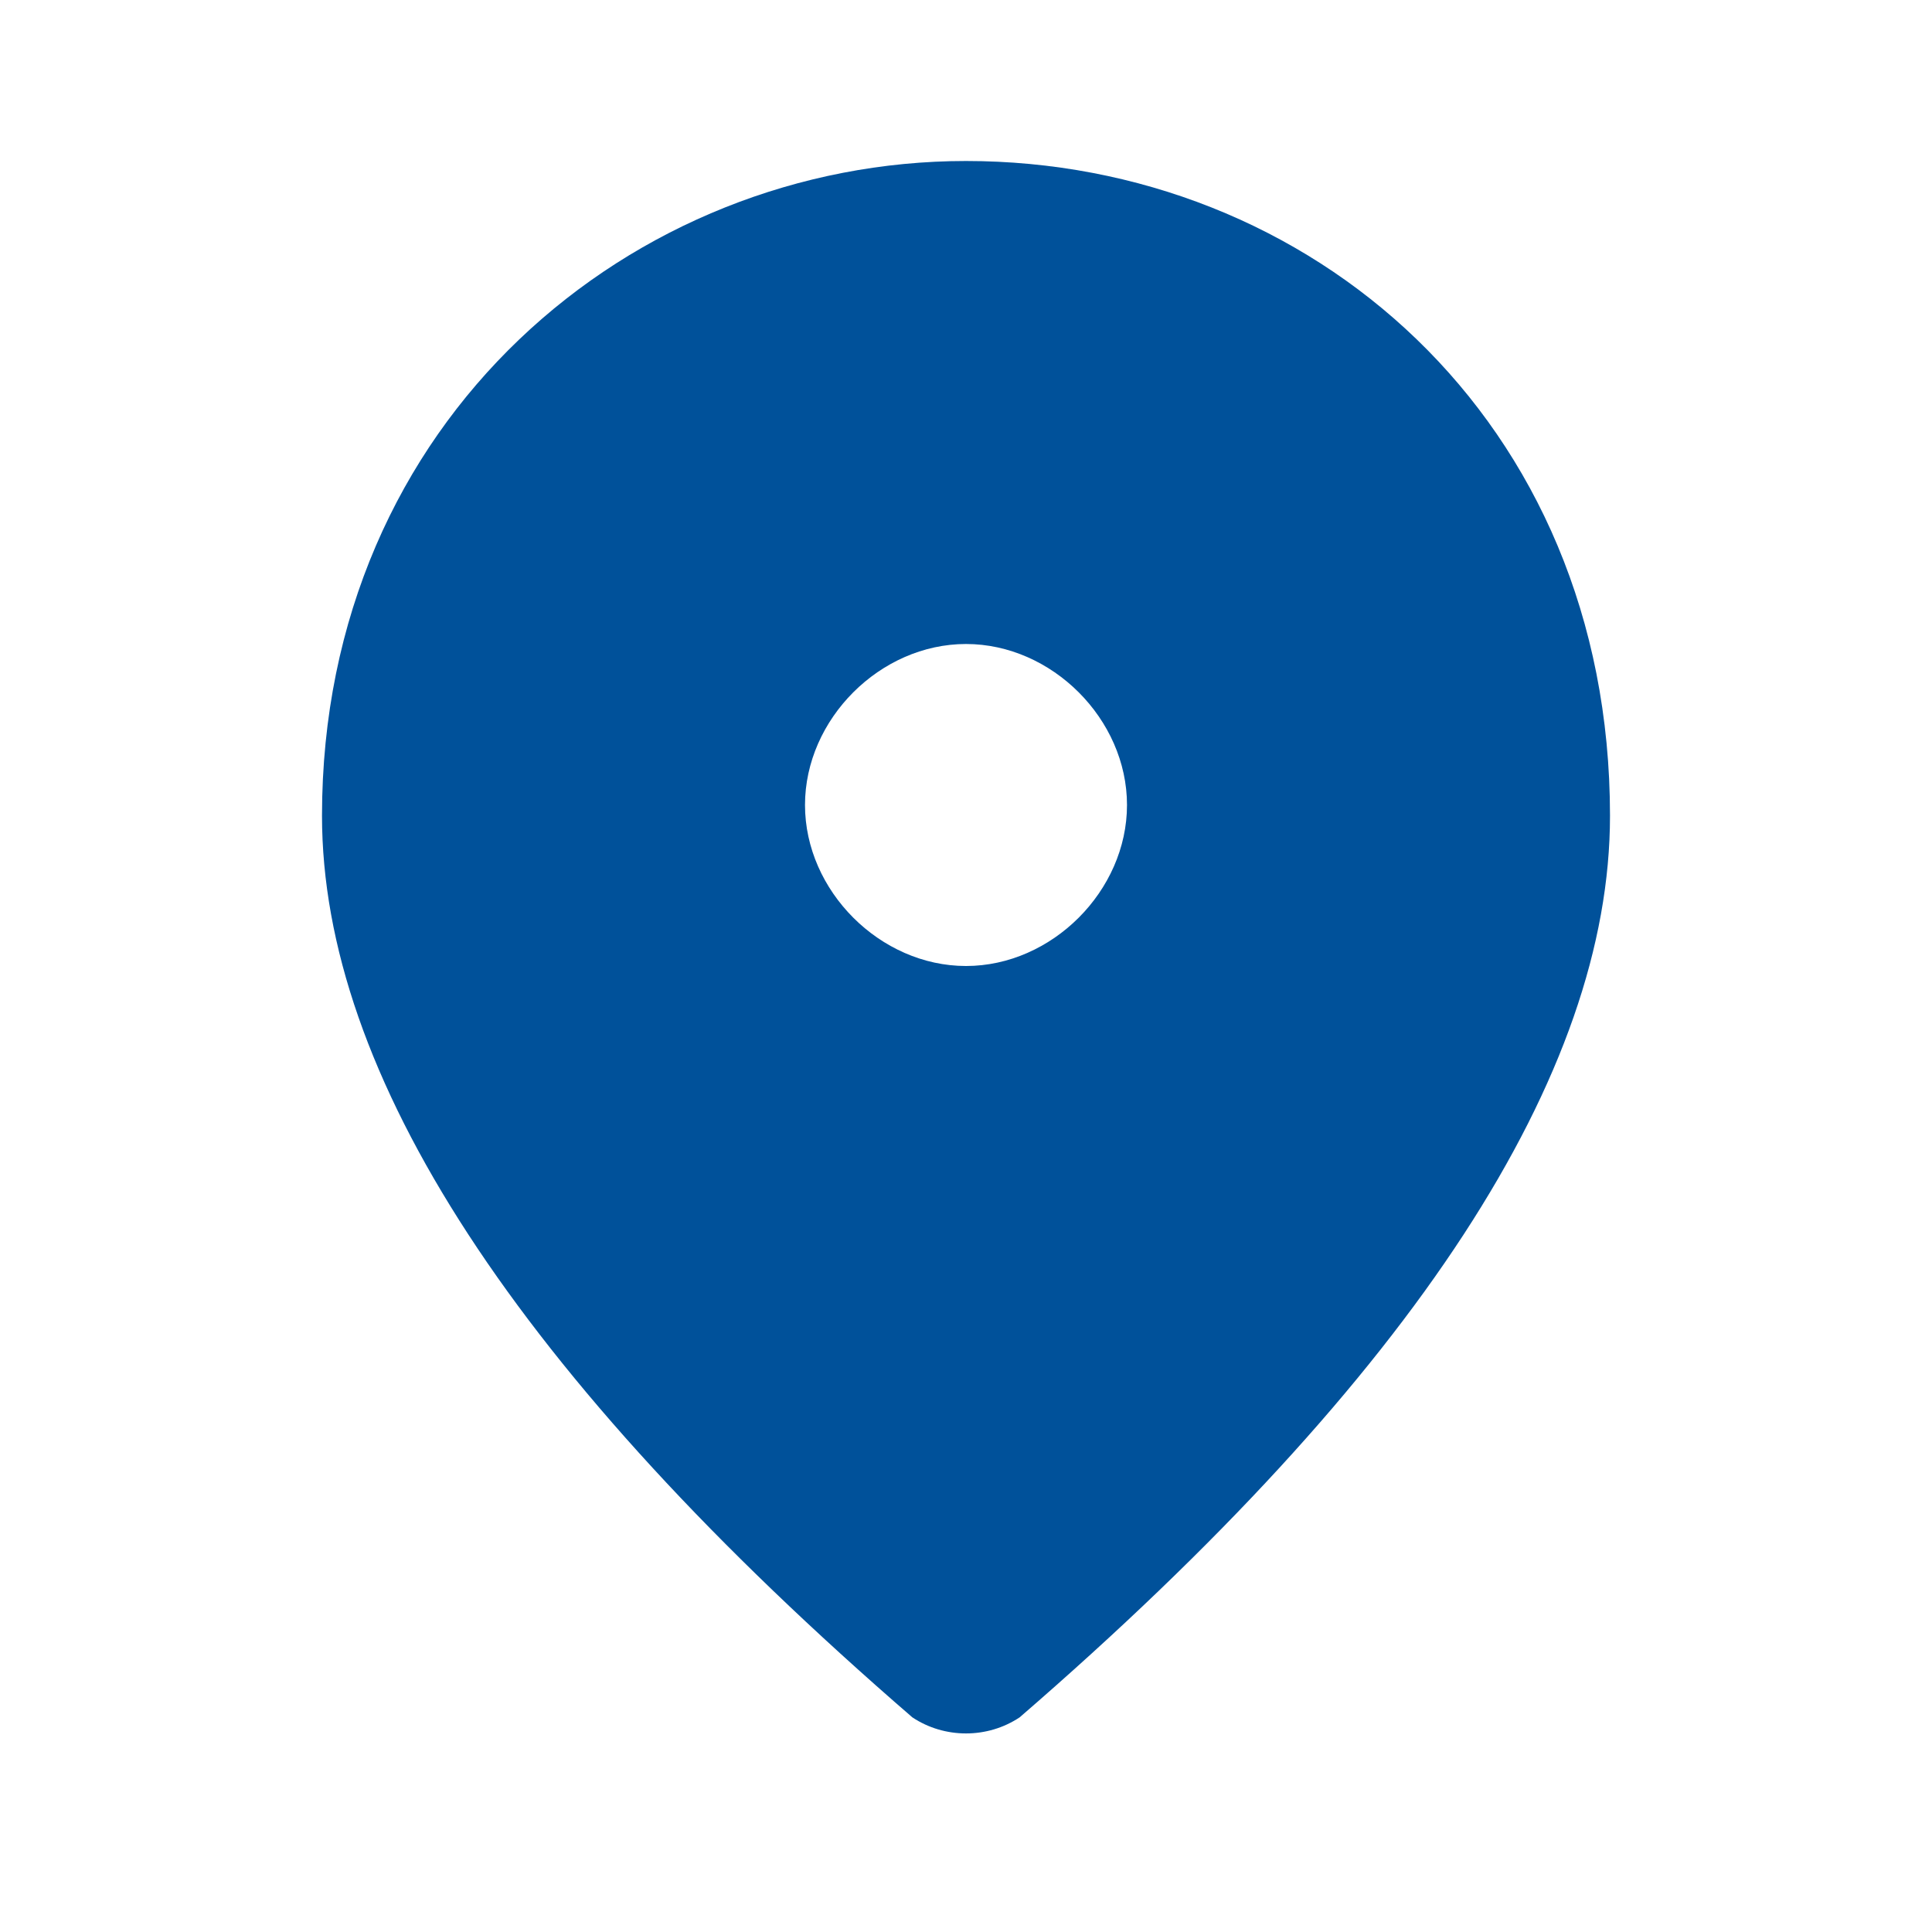 <?xml version="1.0" encoding="utf-8"?>
<!-- Generator: Adobe Illustrator 23.0.3, SVG Export Plug-In . SVG Version: 6.00 Build 0)  -->
<svg version="1.1" id="Layer_1" xmlns="http://www.w3.org/2000/svg" xmlns:xlink="http://www.w3.org/1999/xlink" x="0px" y="0px"
	 viewBox="0 0 18 18" style="enable-background:new 0 0 18 18;" xml:space="preserve">
<style type="text/css">
	.st0{fill:#00519A;}
</style>
<path class="st0" d="M9,9c0.8,0,1.5-0.7,1.5-1.5S9.8,6,9,6S7.5,6.7,7.5,7.5S8.2,9,9,9z M9,1.5c3.2,0,6,2.4,6,6.1
	c0,2.4-1.8,5.2-5.5,8.4c-0.3,0.2-0.7,0.2-1,0C4.8,12.8,3,10,3,7.6C3,3.9,5.9,1.5,9,1.5z"/>
</svg>
